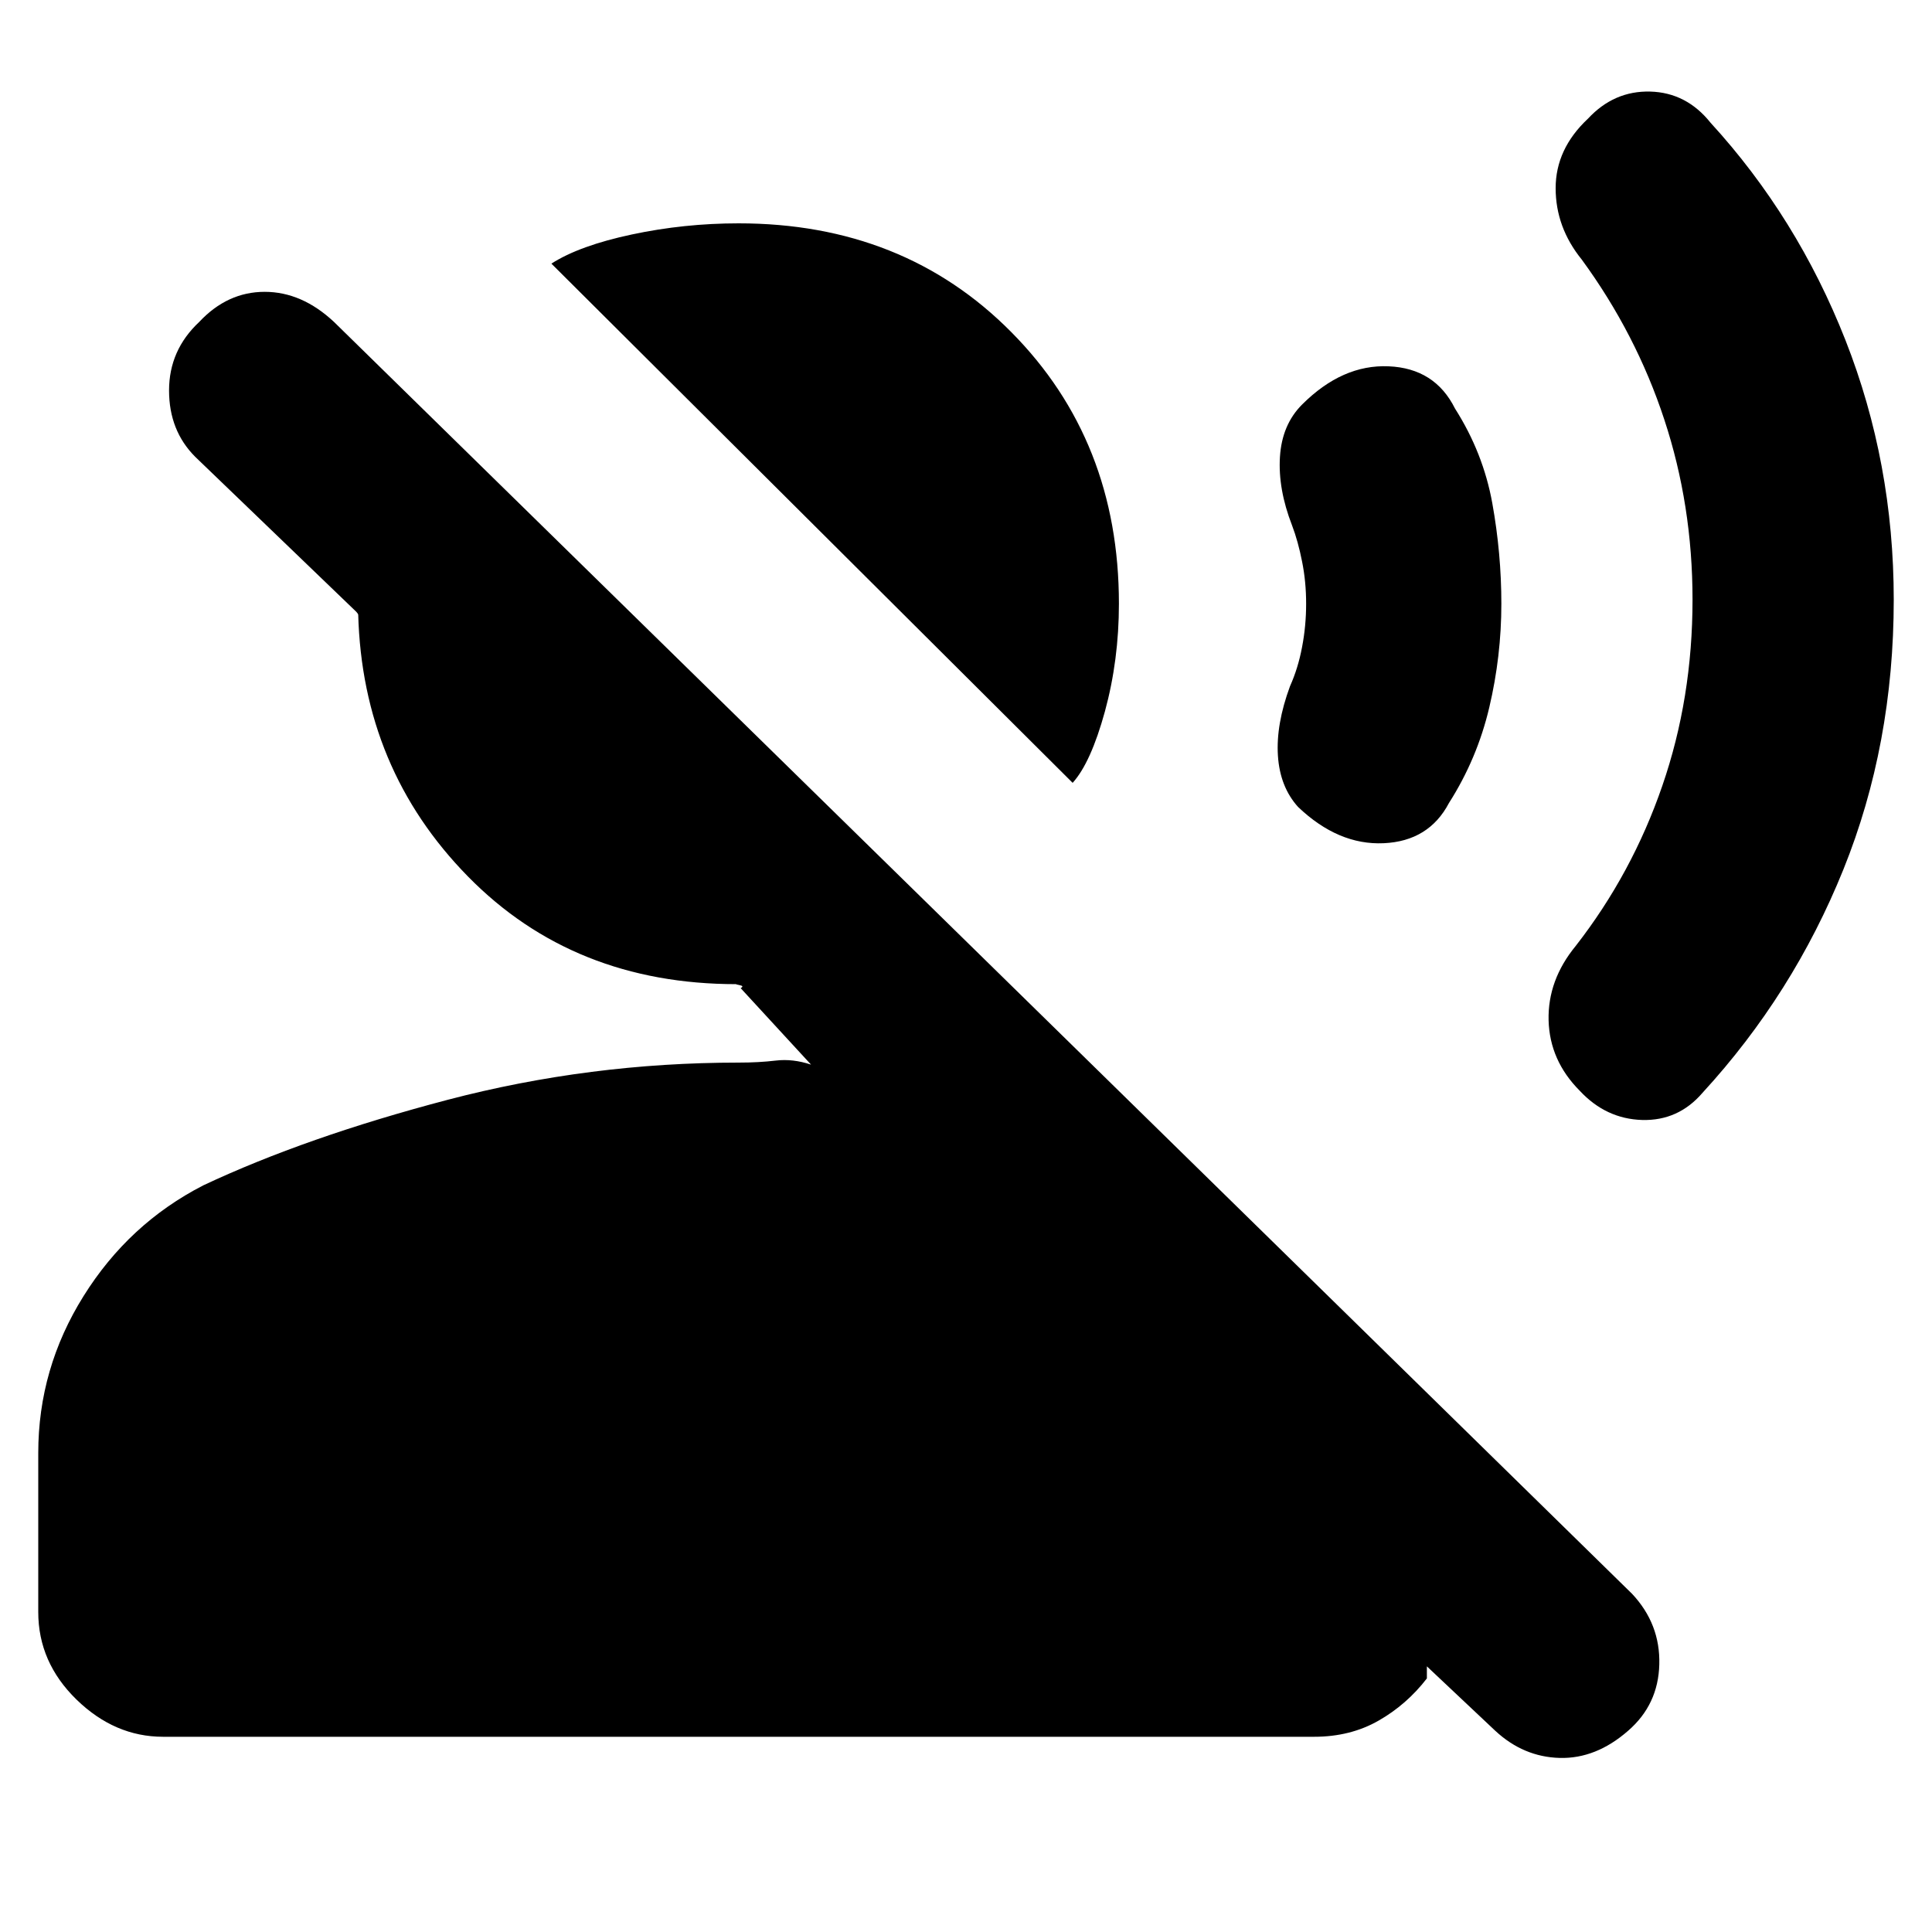<svg xmlns="http://www.w3.org/2000/svg" height="20" width="20"><path d="M11.104 8.104 5.708 2.729Q6 2.542 6.542 2.427Q7.083 2.312 7.646 2.312Q9.354 2.312 10.469 3.438Q11.583 4.562 11.583 6.25Q11.583 6.833 11.438 7.365Q11.292 7.896 11.104 8.104ZM15.479 17.917 14.771 17.25V17.375Q14.562 17.646 14.271 17.812Q13.979 17.979 13.604 17.979H1.688Q1.188 17.979 0.792 17.594Q0.396 17.208 0.396 16.688V15.042Q0.396 14.167 0.865 13.417Q1.333 12.667 2.104 12.271Q3.167 11.771 4.635 11.385Q6.104 11 7.646 11Q7.854 11 8.031 10.979Q8.208 10.958 8.396 11.021L7.667 10.229Q7.708 10.208 7.656 10.198Q7.604 10.188 7.625 10.188Q5.938 10.188 4.844 9.073Q3.75 7.958 3.708 6.354Q3.708 6.375 3.708 6.365Q3.708 6.354 3.688 6.333L2.021 4.729Q1.75 4.458 1.75 4.042Q1.75 3.625 2.062 3.333Q2.354 3.021 2.74 3.021Q3.125 3.021 3.458 3.333L16.896 16.5Q17.188 16.812 17.177 17.229Q17.167 17.646 16.854 17.917Q16.521 18.208 16.146 18.198Q15.771 18.188 15.479 17.917ZM16.354 11.292Q16.042 10.979 16.031 10.562Q16.021 10.146 16.312 9.792Q16.896 9.042 17.208 8.135Q17.521 7.229 17.521 6.208Q17.521 5.229 17.229 4.344Q16.938 3.458 16.375 2.688Q16.104 2.354 16.104 1.948Q16.104 1.542 16.438 1.229Q16.708 0.938 17.083 0.948Q17.458 0.958 17.708 1.271Q18.604 2.25 19.104 3.521Q19.604 4.792 19.604 6.208Q19.604 7.708 19.083 9Q18.562 10.292 17.625 11.312Q17.375 11.604 17 11.594Q16.625 11.583 16.354 11.292ZM13.438 8.354Q13.25 8.146 13.229 7.823Q13.208 7.5 13.354 7.104Q13.438 6.917 13.479 6.698Q13.521 6.479 13.521 6.25Q13.521 6.021 13.479 5.813Q13.438 5.604 13.375 5.438Q13.229 5.062 13.25 4.729Q13.271 4.396 13.479 4.188Q13.896 3.771 14.375 3.792Q14.854 3.812 15.062 4.229Q15.354 4.688 15.448 5.208Q15.542 5.729 15.542 6.25Q15.542 6.792 15.417 7.323Q15.292 7.854 15 8.312Q14.792 8.708 14.323 8.729Q13.854 8.75 13.438 8.354Z"/></svg>